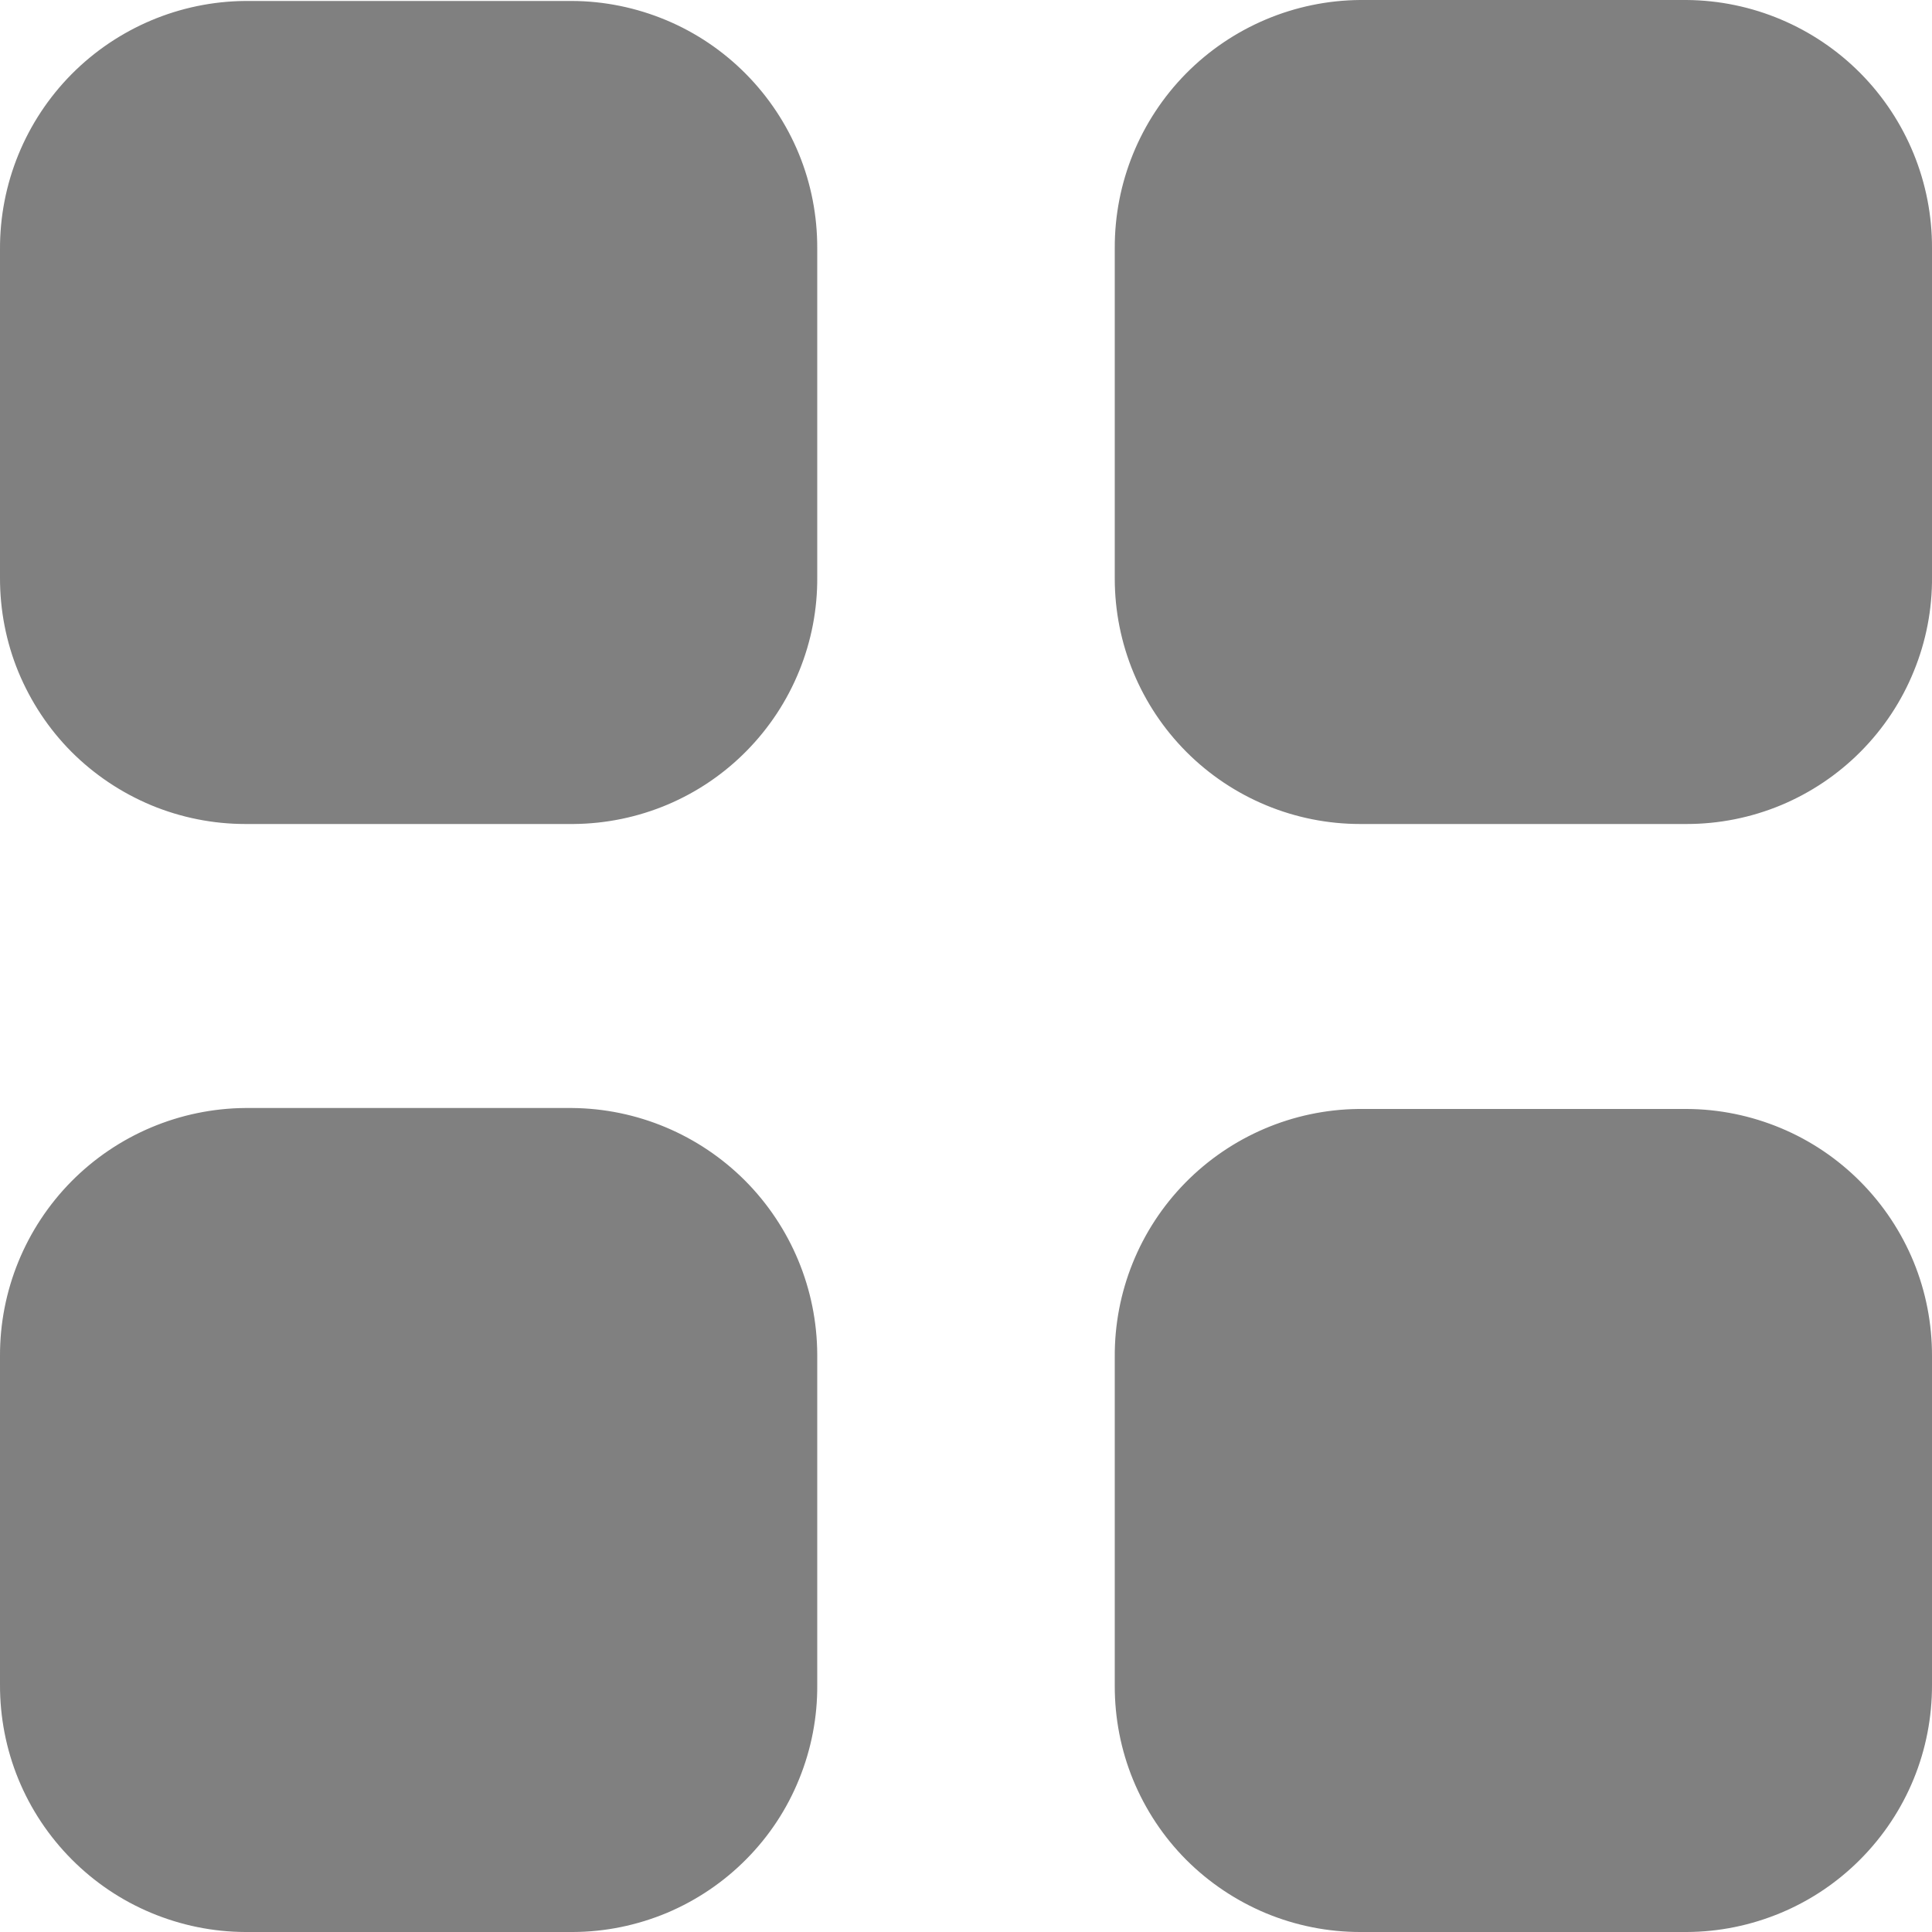 <svg width="20" height="20" viewBox="0 0 20 20" fill="none" xmlns="http://www.w3.org/2000/svg">
<path d="M14.08 20C13.746 20 13.415 19.934 13.106 19.806C12.797 19.677 12.516 19.489 12.28 19.253C12.044 19.016 11.857 18.734 11.73 18.425C11.603 18.116 11.539 17.784 11.54 17.45V17.45V14.05C11.535 13.375 11.797 12.726 12.269 12.245C12.742 11.763 13.386 11.488 14.06 11.48H17.46C17.795 11.481 18.126 11.549 18.435 11.678C18.744 11.807 19.024 11.996 19.26 12.234C19.496 12.472 19.683 12.754 19.81 13.063C19.937 13.373 20.001 13.705 20 14.04V14.04V17.44C20.001 17.775 19.937 18.107 19.81 18.417C19.683 18.727 19.496 19.008 19.26 19.246C19.024 19.484 18.744 19.673 18.435 19.802C18.126 19.931 17.795 19.999 17.46 20H14.08ZM2.54 20C2.205 19.999 1.874 19.931 1.565 19.802C1.256 19.673 0.976 19.484 0.74 19.246C0.504 19.008 0.317 18.727 0.19 18.417C0.063 18.107 -0.001 17.775 1.98643e-05 17.44V14.04C-0.003 13.363 0.263 12.712 0.739 12.23C1.215 11.749 1.863 11.475 2.54 11.47H5.92C6.594 11.475 7.238 11.746 7.714 12.223C8.189 12.701 8.457 13.346 8.46 14.02V17.44C8.463 17.774 8.399 18.106 8.273 18.416C8.148 18.726 7.962 19.008 7.727 19.245C7.492 19.483 7.212 19.672 6.904 19.802C6.595 19.931 6.264 19.999 5.93 20H2.54ZM14.08 8.53C13.406 8.53 12.76 8.262 12.284 7.786C11.808 7.31 11.54 6.664 11.54 5.99V2.57C11.537 1.893 11.803 1.242 12.279 0.76C12.755 0.279 13.403 0.005 14.08 0H17.46C18.137 0.005 18.785 0.279 19.261 0.76C19.737 1.242 20.003 1.893 20 2.57V5.97C20.003 6.305 19.939 6.638 19.812 6.948C19.686 7.259 19.499 7.541 19.263 7.779C19.027 8.017 18.746 8.206 18.437 8.335C18.127 8.464 17.795 8.53 17.46 8.53H14.08V8.53ZM2.54 8.53C2.206 8.53 1.875 8.464 1.566 8.336C1.257 8.207 0.976 8.019 0.74 7.783C0.504 7.546 0.318 7.264 0.19 6.955C0.063 6.646 -0.001 6.314 1.98643e-05 5.98V5.98V2.58C-0.003 1.903 0.263 1.252 0.739 0.77C1.215 0.289 1.863 0.015 2.54 0.01H5.92C6.255 0.011 6.586 0.079 6.895 0.208C7.204 0.337 7.484 0.526 7.72 0.764C7.956 1.002 8.143 1.284 8.27 1.593C8.397 1.903 8.461 2.235 8.46 2.57V2.57V5.97C8.463 6.304 8.4 6.634 8.274 6.944C8.149 7.253 7.964 7.534 7.73 7.772C7.496 8.01 7.218 8.199 6.911 8.329C6.603 8.459 6.274 8.527 5.94 8.53H2.54V8.53Z" fill="#808080"/>
</svg>
